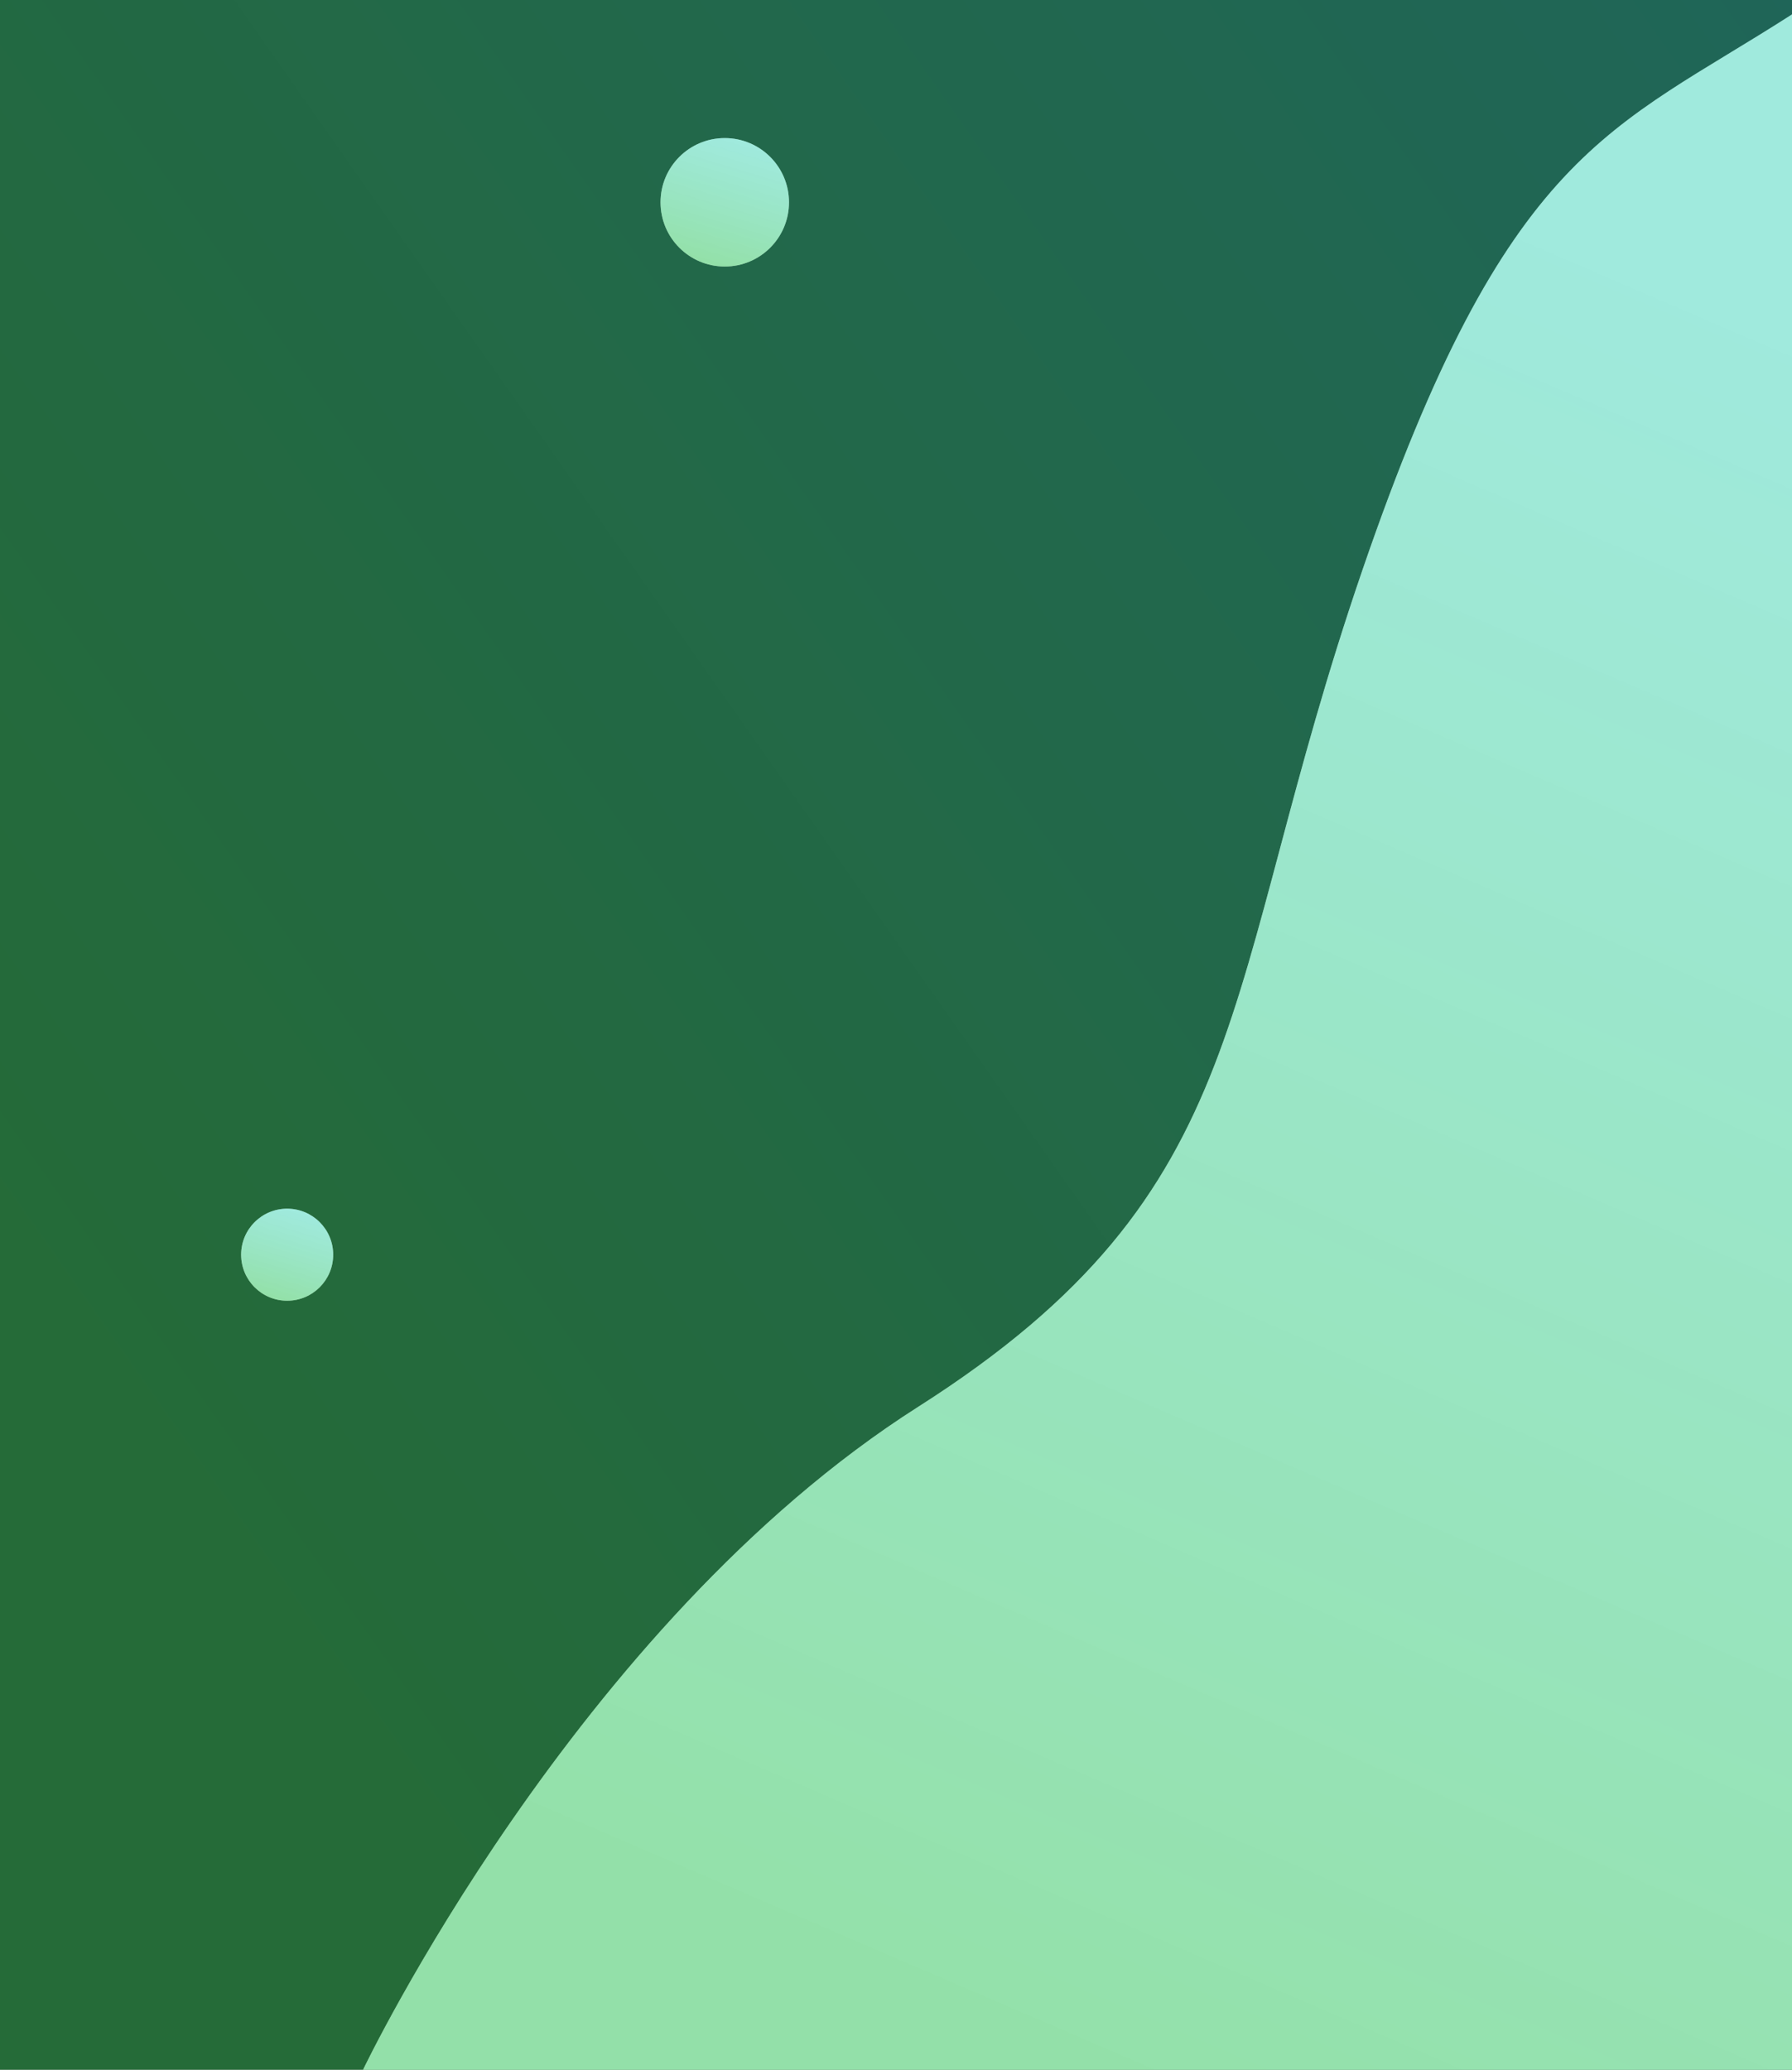 <svg xmlns="http://www.w3.org/2000/svg" viewBox="0 0 521.7 602.6"><rect x="0" y="0" width="521.7" height="602.6" fill="#333333" stroke="none"/><defs/><switch><g><linearGradient id="a" x1="588.73" x2="63.17" y1="540.57" y2="170.99" gradientTransform="matrix(1 0 0 -1 0 612.75)" gradientUnits="userSpaceOnUse"><stop offset="0" stop-color="#00b493" stop-opacity=".39"/><stop offset="1" stop-color="#10bb40" stop-opacity=".41"/></linearGradient><path fill="url(#a)" d="M-6.3-3.6c0-3.4 2.8-6.2 6.1-6.2H528v622.2H-.2c-3.4 0-6.1-2.8-6.1-6.2V-3.6z"/><path fill="#fff" d="M396.6 166.1C438.8 43 469 38.1 521.7 4.2v598.4h-416s61.8-129.5 161.6-193 87.1-120.5 129.3-243.5z"/><linearGradient id="b" x1="527.94" x2="313.67" y1="508.03" y2="10.19" gradientTransform="matrix(1 0 0 -1 0 612.75)" gradientUnits="userSpaceOnUse"><stop offset="0" stop-color="#0bc8a6" stop-opacity=".39"/><stop offset="1" stop-color="#10bb40" stop-opacity=".45"/></linearGradient><path fill="url(#b)" d="M396.6 166.1C438.8 43 469 38.1 521.7 4.2v598.4h-416s61.8-129.5 161.6-193 87.1-120.5 129.3-243.5z"/><circle cx="211" cy="58.9" r="18.7" fill="#fff"/><linearGradient id="c" x1="215.99" x2="205.88" y1="570.48" y2="536.7" gradientTransform="matrix(1 0 0 -1 0 612.75)" gradientUnits="userSpaceOnUse"><stop offset="0" stop-color="#0bc8a6" stop-opacity=".39"/><stop offset="1" stop-color="#10bb40" stop-opacity=".45"/></linearGradient><circle cx="211" cy="58.9" r="18.7" fill="url(#c)"/><circle cx="83.6" cy="365.3" r="13.4" fill="#fff"/><linearGradient id="d" x1="87.18" x2="79.95" y1="259.36" y2="235.19" gradientTransform="matrix(1 0 0 -1 0 612.75)" gradientUnits="userSpaceOnUse"><stop offset="0" stop-color="#0bc8a6" stop-opacity=".39"/><stop offset="1" stop-color="#10bb40" stop-opacity=".45"/></linearGradient><circle cx="83.6" cy="365.3" r="13.4" fill="url(#d)"/></g></switch></svg>